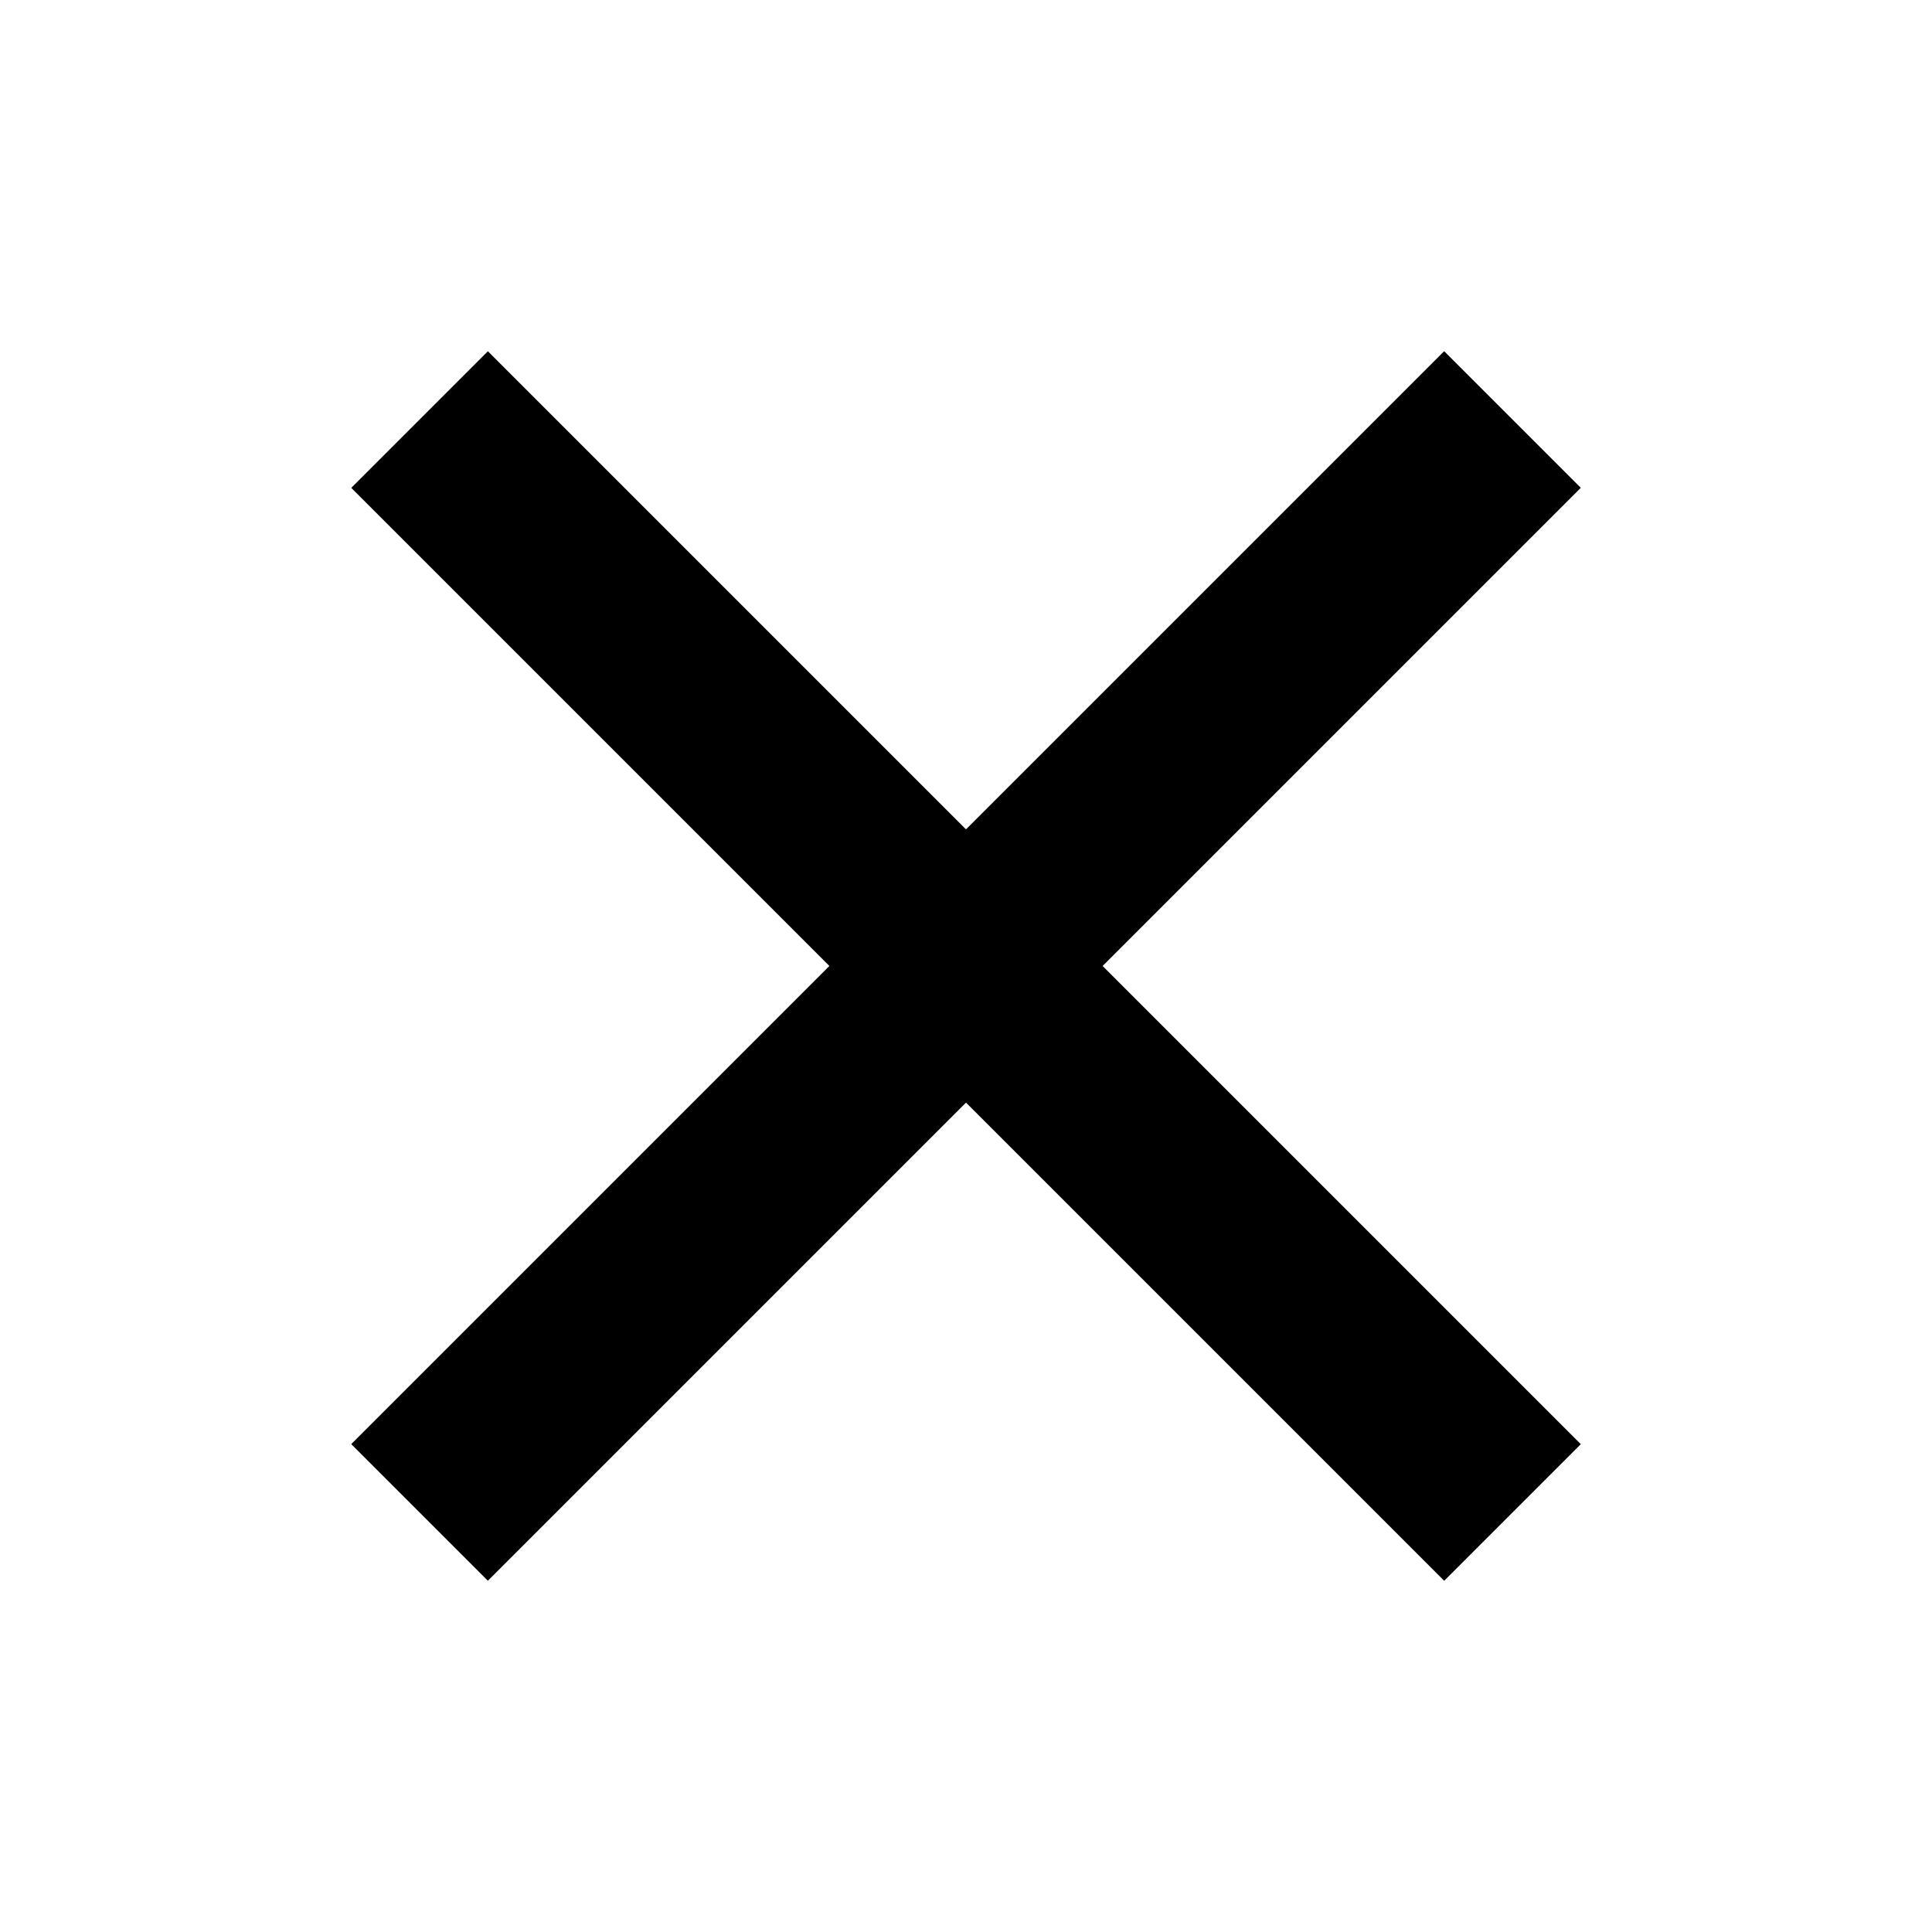 <svg xmlns="http://www.w3.org/2000/svg" width="20" height="20" viewBox="0 0 20 20"><rect width="20" height="20" fill="none"/><path d="M6566-324v16" transform="translate(-4409.417 4876.309) rotate(-45)" fill="none" stroke="#000" stroke-width="2"/><path d="M6566-324v16" transform="translate(4876.309 4429.417) rotate(-135)" fill="none" stroke="#000" stroke-width="2"/></svg>